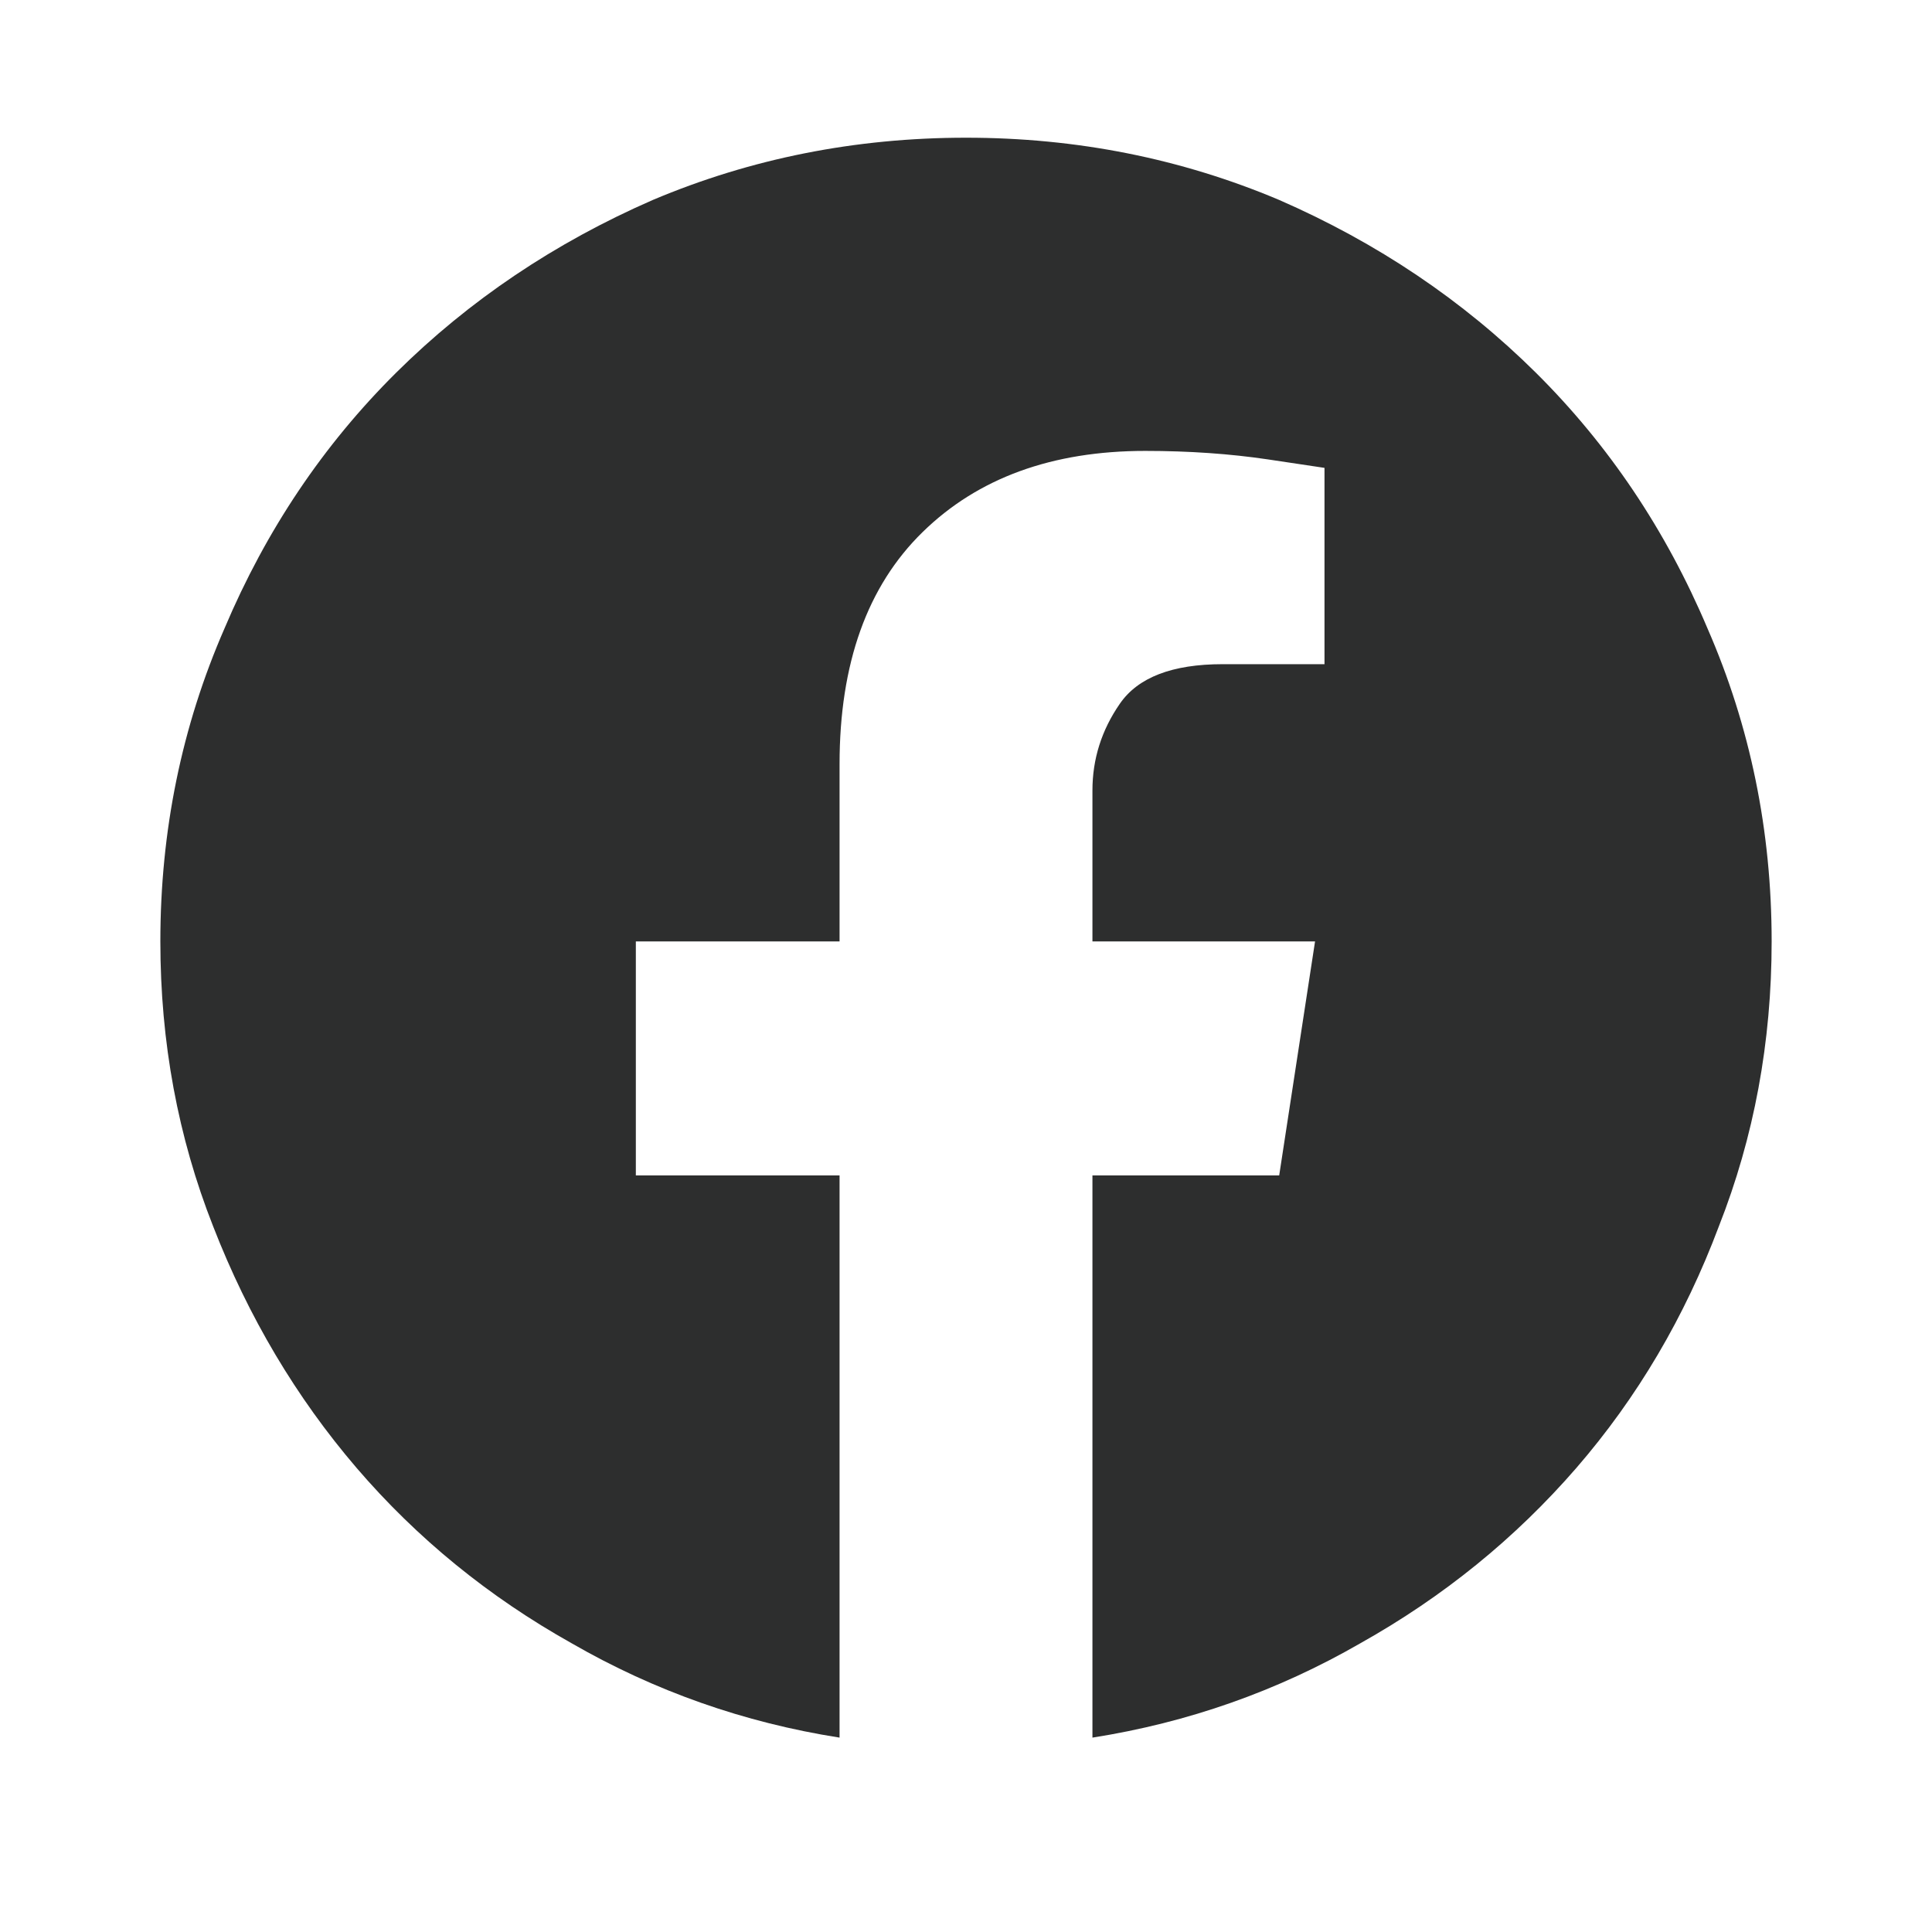 <svg width="18" height="18" viewBox="0 0 18 18" fill="none" xmlns="http://www.w3.org/2000/svg">
<path d="M9 1.283C7.969 1.283 6.996 1.477 6.082 1.863C5.168 2.262 4.371 2.798 3.691 3.472C3.012 4.146 2.479 4.939 2.092 5.854C1.693 6.768 1.494 7.74 1.494 8.771C1.494 9.709 1.658 10.594 1.986 11.426C2.314 12.27 2.76 13.02 3.322 13.676C3.885 14.332 4.553 14.877 5.326 15.31C6.1 15.756 6.932 16.049 7.822 16.189V10.951H5.924V8.771H7.822V7.119C7.822 6.182 8.08 5.461 8.596 4.957C9.111 4.453 9.803 4.201 10.67 4.201C11.08 4.201 11.461 4.228 11.812 4.28C12.164 4.333 12.34 4.359 12.34 4.359V6.188H11.391C10.922 6.188 10.602 6.311 10.433 6.557C10.263 6.803 10.178 7.072 10.178 7.365V8.771H12.252L11.918 10.951H10.178V16.189C11.068 16.049 11.9 15.756 12.674 15.31C13.447 14.877 14.118 14.332 14.687 13.676C15.255 13.02 15.697 12.27 16.014 11.426C16.342 10.594 16.506 9.709 16.506 8.771C16.506 7.74 16.307 6.768 15.908 5.854C15.521 4.939 14.988 4.146 14.309 3.472C13.629 2.798 12.832 2.262 11.918 1.863C11.004 1.477 10.031 1.283 9 1.283Z" fill="#2D2E2E"/>
</svg>

